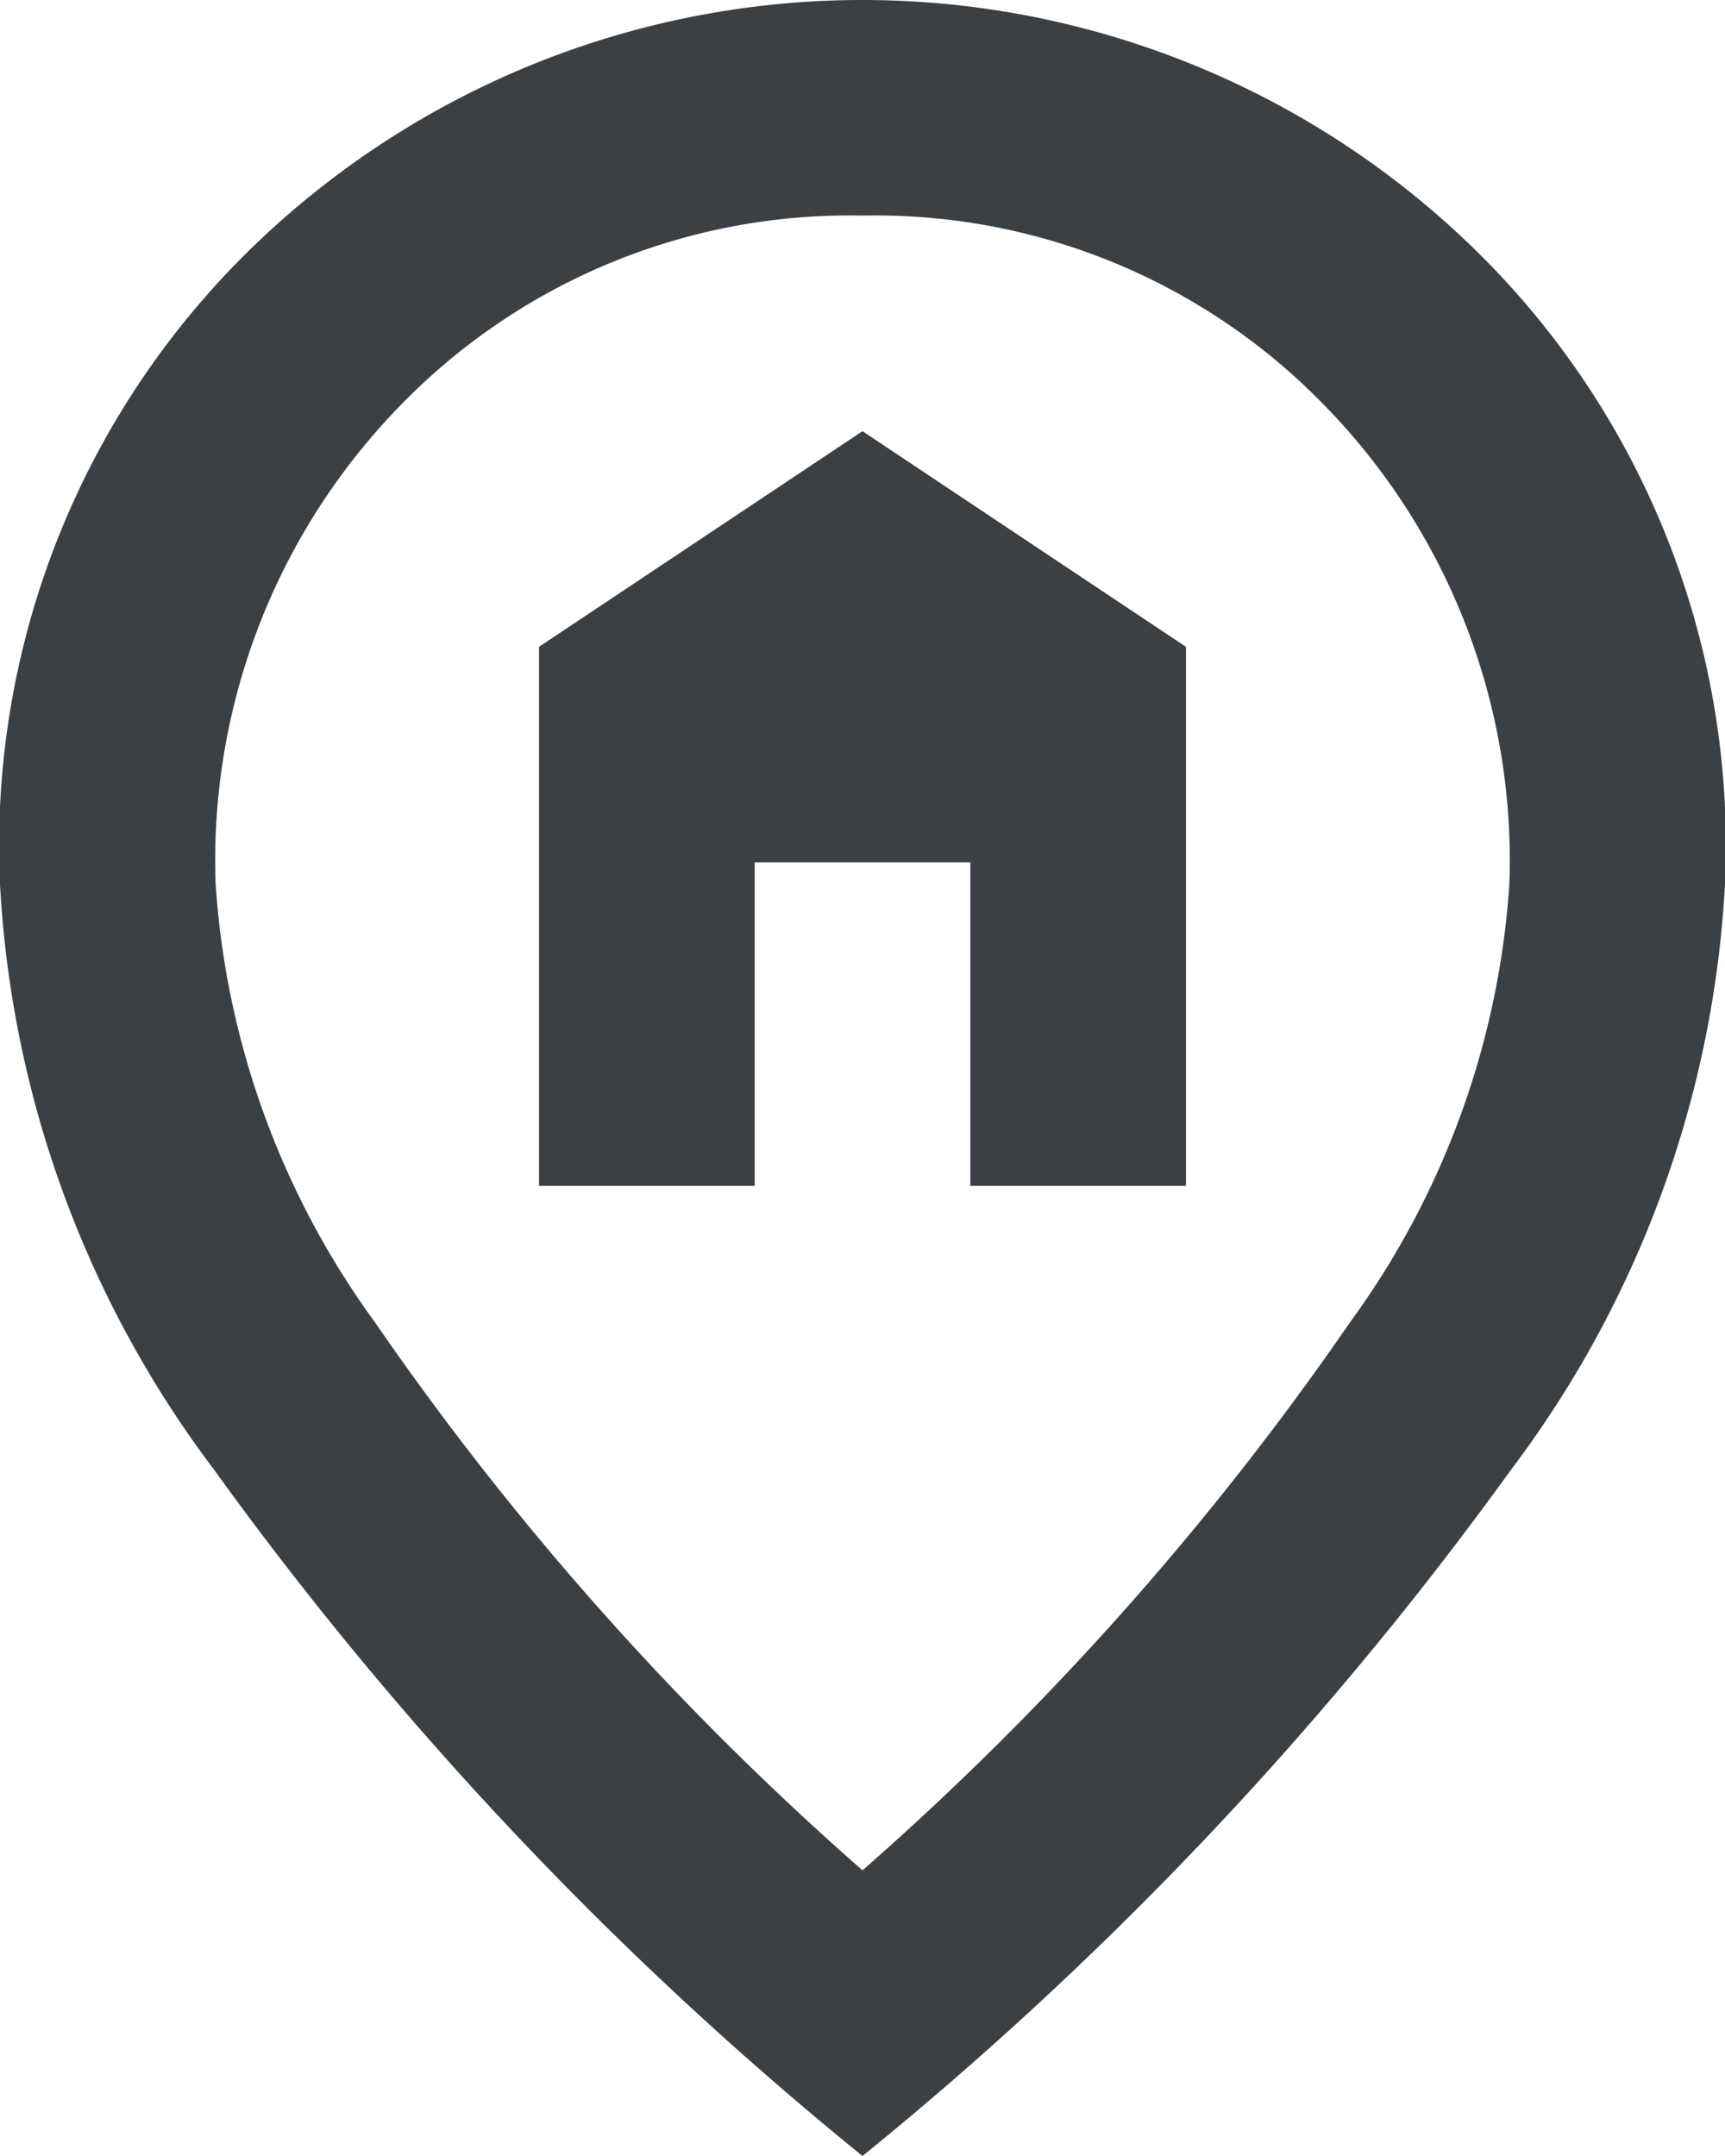 <svg xmlns="http://www.w3.org/2000/svg" width="16" height="20" viewBox="0 0 16 20">
  <path id="home_pin_FILL0_wght400_GRAD0_opsz24" d="M9,13V8l3-2,3,2v5H13V10H11v3Zm3,6.35a27.509,27.509,0,0,0,4.525-5.088A7.762,7.762,0,0,0,18,10.2a6.042,6.042,0,0,0-1.738-4.463A5.8,5.8,0,0,0,12,4,5.8,5.8,0,0,0,7.737,5.737,6.044,6.044,0,0,0,6,10.2a7.762,7.762,0,0,0,1.475,4.062A27.509,27.509,0,0,0,12,19.35ZM12,22a33.219,33.219,0,0,1-6.012-6.363A9.89,9.89,0,0,1,4,10.2,7.733,7.733,0,0,1,6.413,4.225a8.127,8.127,0,0,1,11.174,0A7.733,7.733,0,0,1,20,10.2a9.894,9.894,0,0,1-1.987,5.437A33.25,33.25,0,0,1,12,22Z" transform="translate(-4 -2)" fill="#3b4044"/>
</svg>
